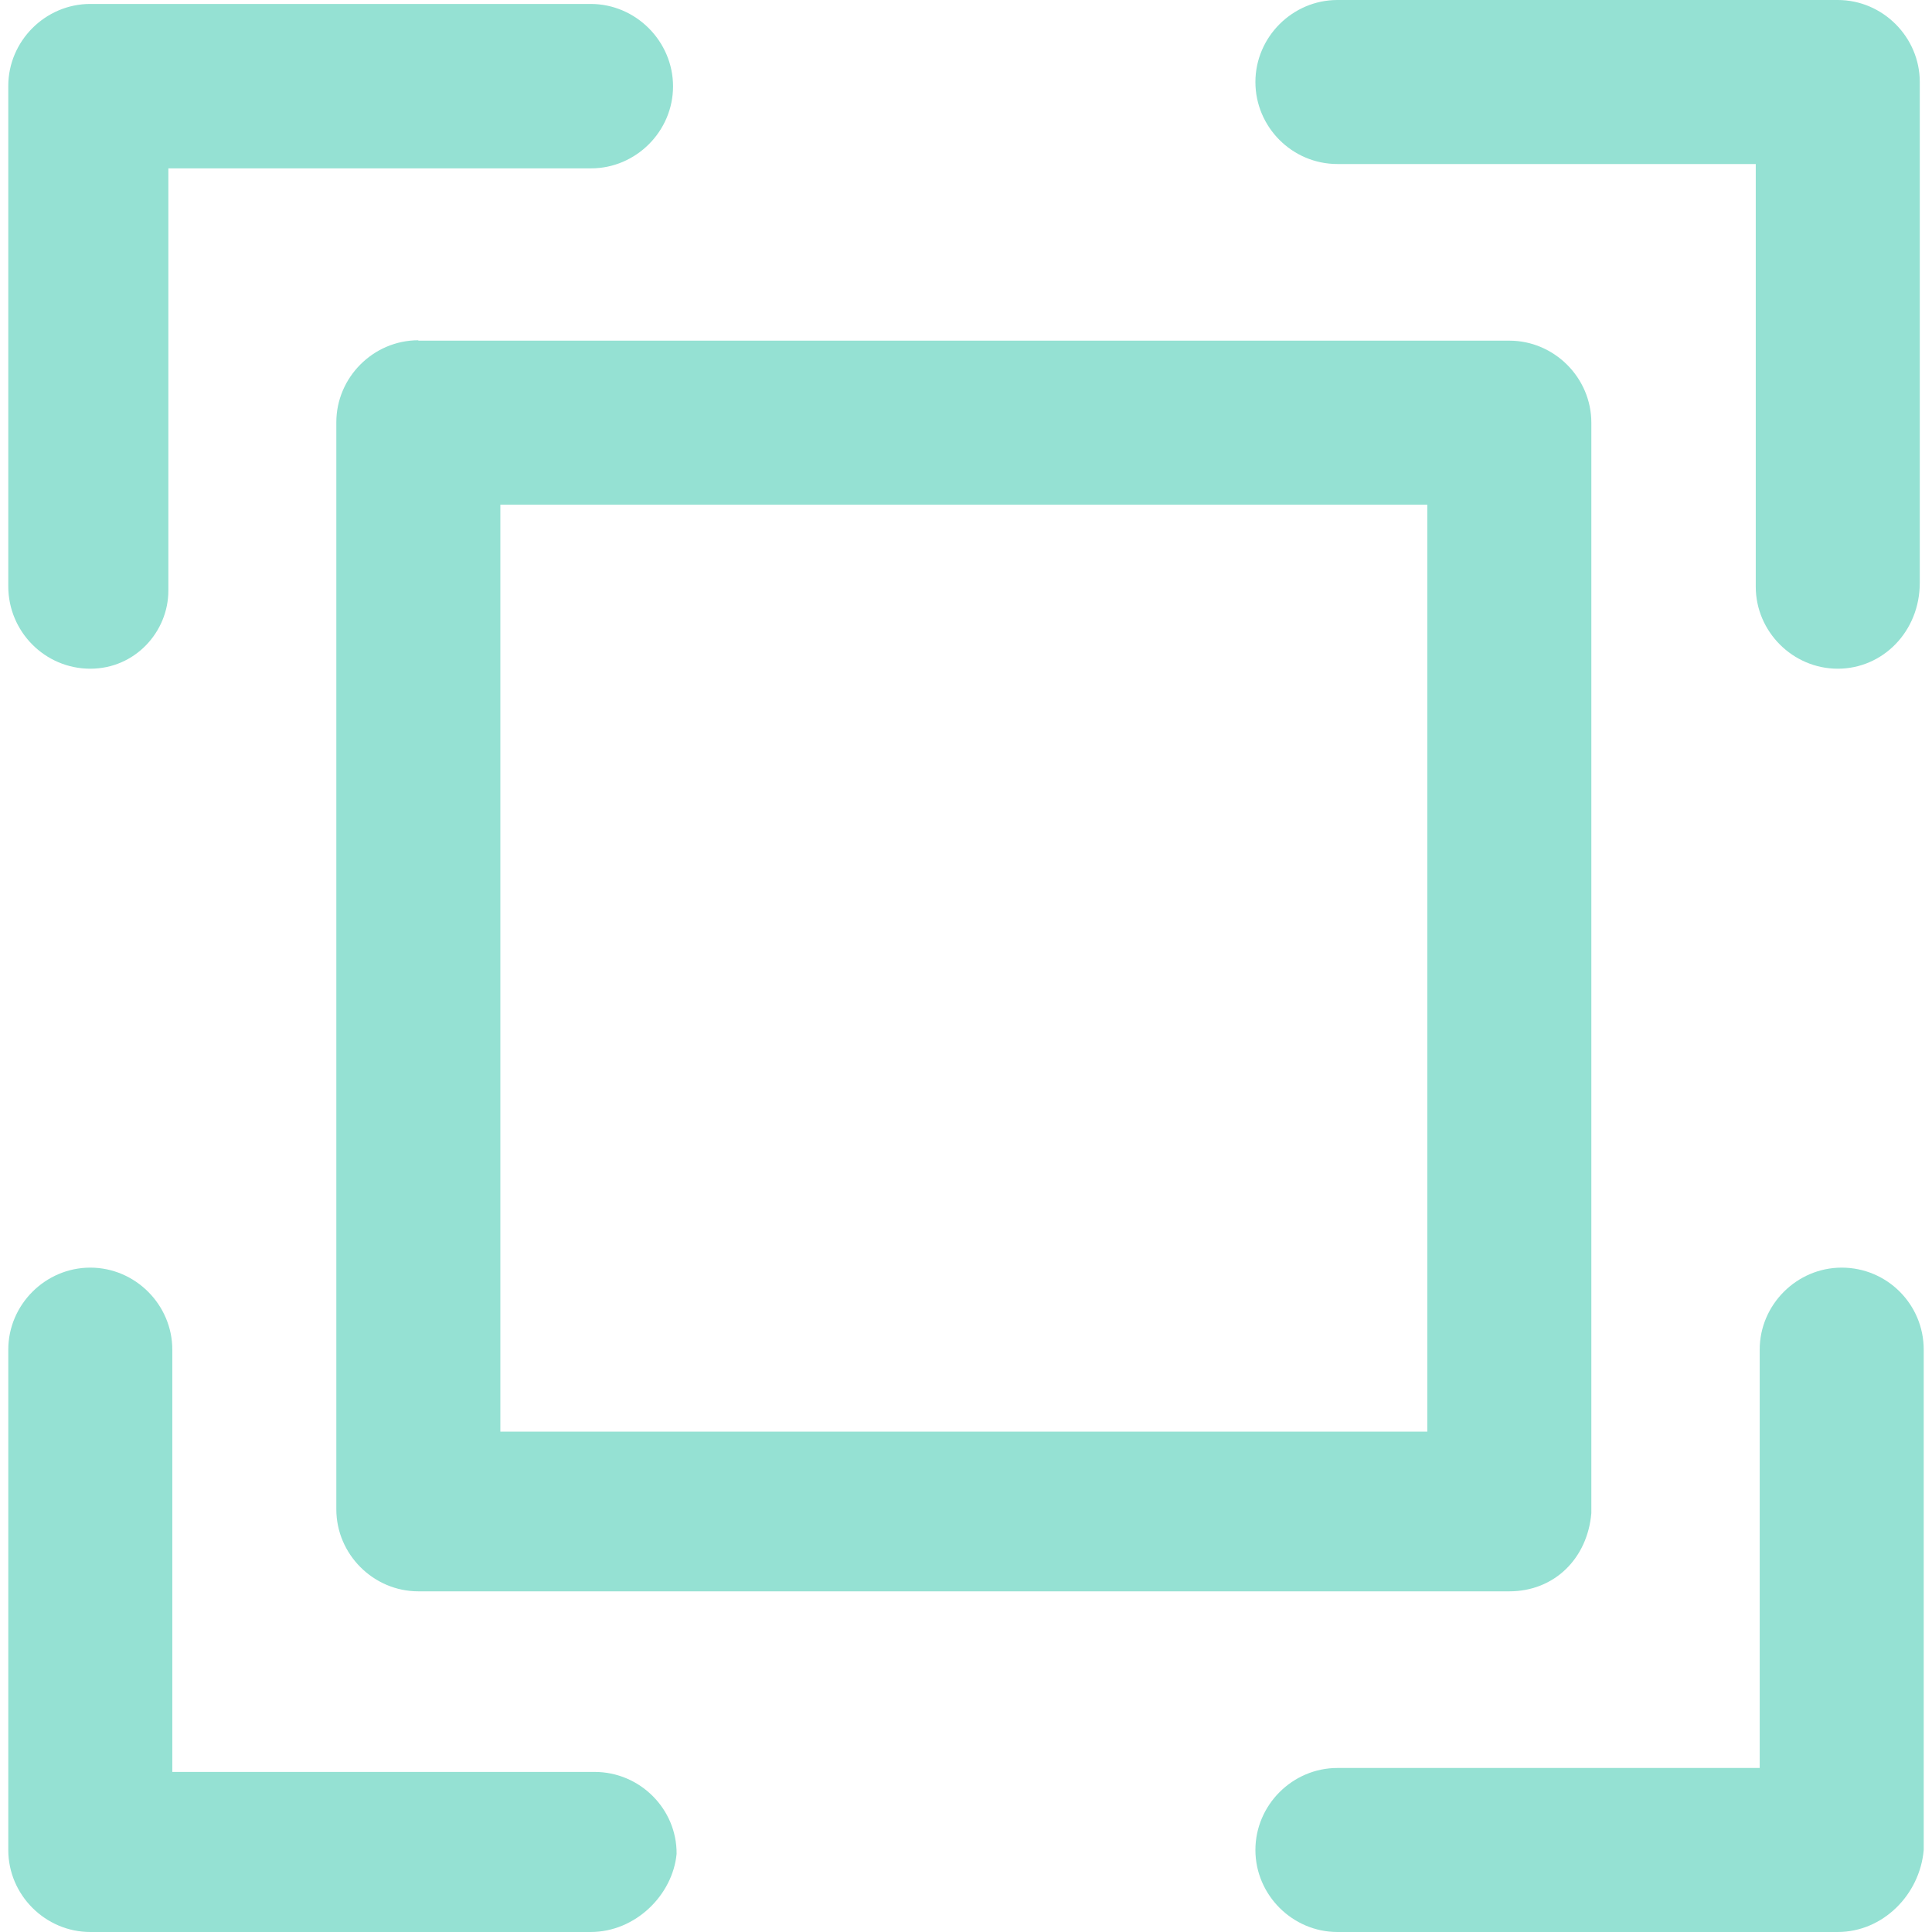 <svg xmlns="http://www.w3.org/2000/svg" viewBox="0 0 490 490" width="32" height="32"><g fill="#95e1d3"><path d="M106.1 86.3c-11.4 0-20.8 9.4-20.8 20.8v275.7c0 11.4 9.4 20.8 20.8 20.8h276.7c11.4 0 19.8-8.3 20.8-19.8V107.2c0-11.4-9.4-20.8-20.8-20.8H106.1v-.1zM362 363.1H126.9V128H362v235.1z"/><path d="M339.2 41.6h106.1v107.2c0 11.4 9.4 20.8 20.8 20.8s20.8-9.4 20.8-21.8v-127c0-11.4-9.4-20.8-20.8-20.8H339.2c-11.4 0-20.8 9.4-20.8 20.8s9.3 20.8 20.8 20.8zm-316.3 128c11.4 0 19.8-9.4 19.8-19.8V42.7h107.2c11.4 0 20.8-9.4 20.8-20.8S161.3 1 149.8 1H22.9C11.5 1 2.1 10.4 2.1 21.8v126.9c0 11.5 9.3 20.9 20.8 20.9zm444.2 151.9c-11.4 0-20.8 9.4-20.8 20.8v106.1H339.2c-11.4 0-20.8 9.4-20.8 20.8s9.4 20.8 20.8 20.8h126.9c11.4 0 20.8-9.4 21.8-20.8V342.3c0-11.5-9.3-20.8-20.8-20.8zM150.8 449.4H43.7V342.3c0-11.4-9.4-20.8-20.8-20.8s-20.8 9.4-20.8 20.8v126.9c0 11.4 9.4 20.8 20.8 20.8h126.9c11.4 0 20.8-9.4 21.8-19.8.1-11.4-9.3-20.8-20.8-20.8z"/></g></svg>